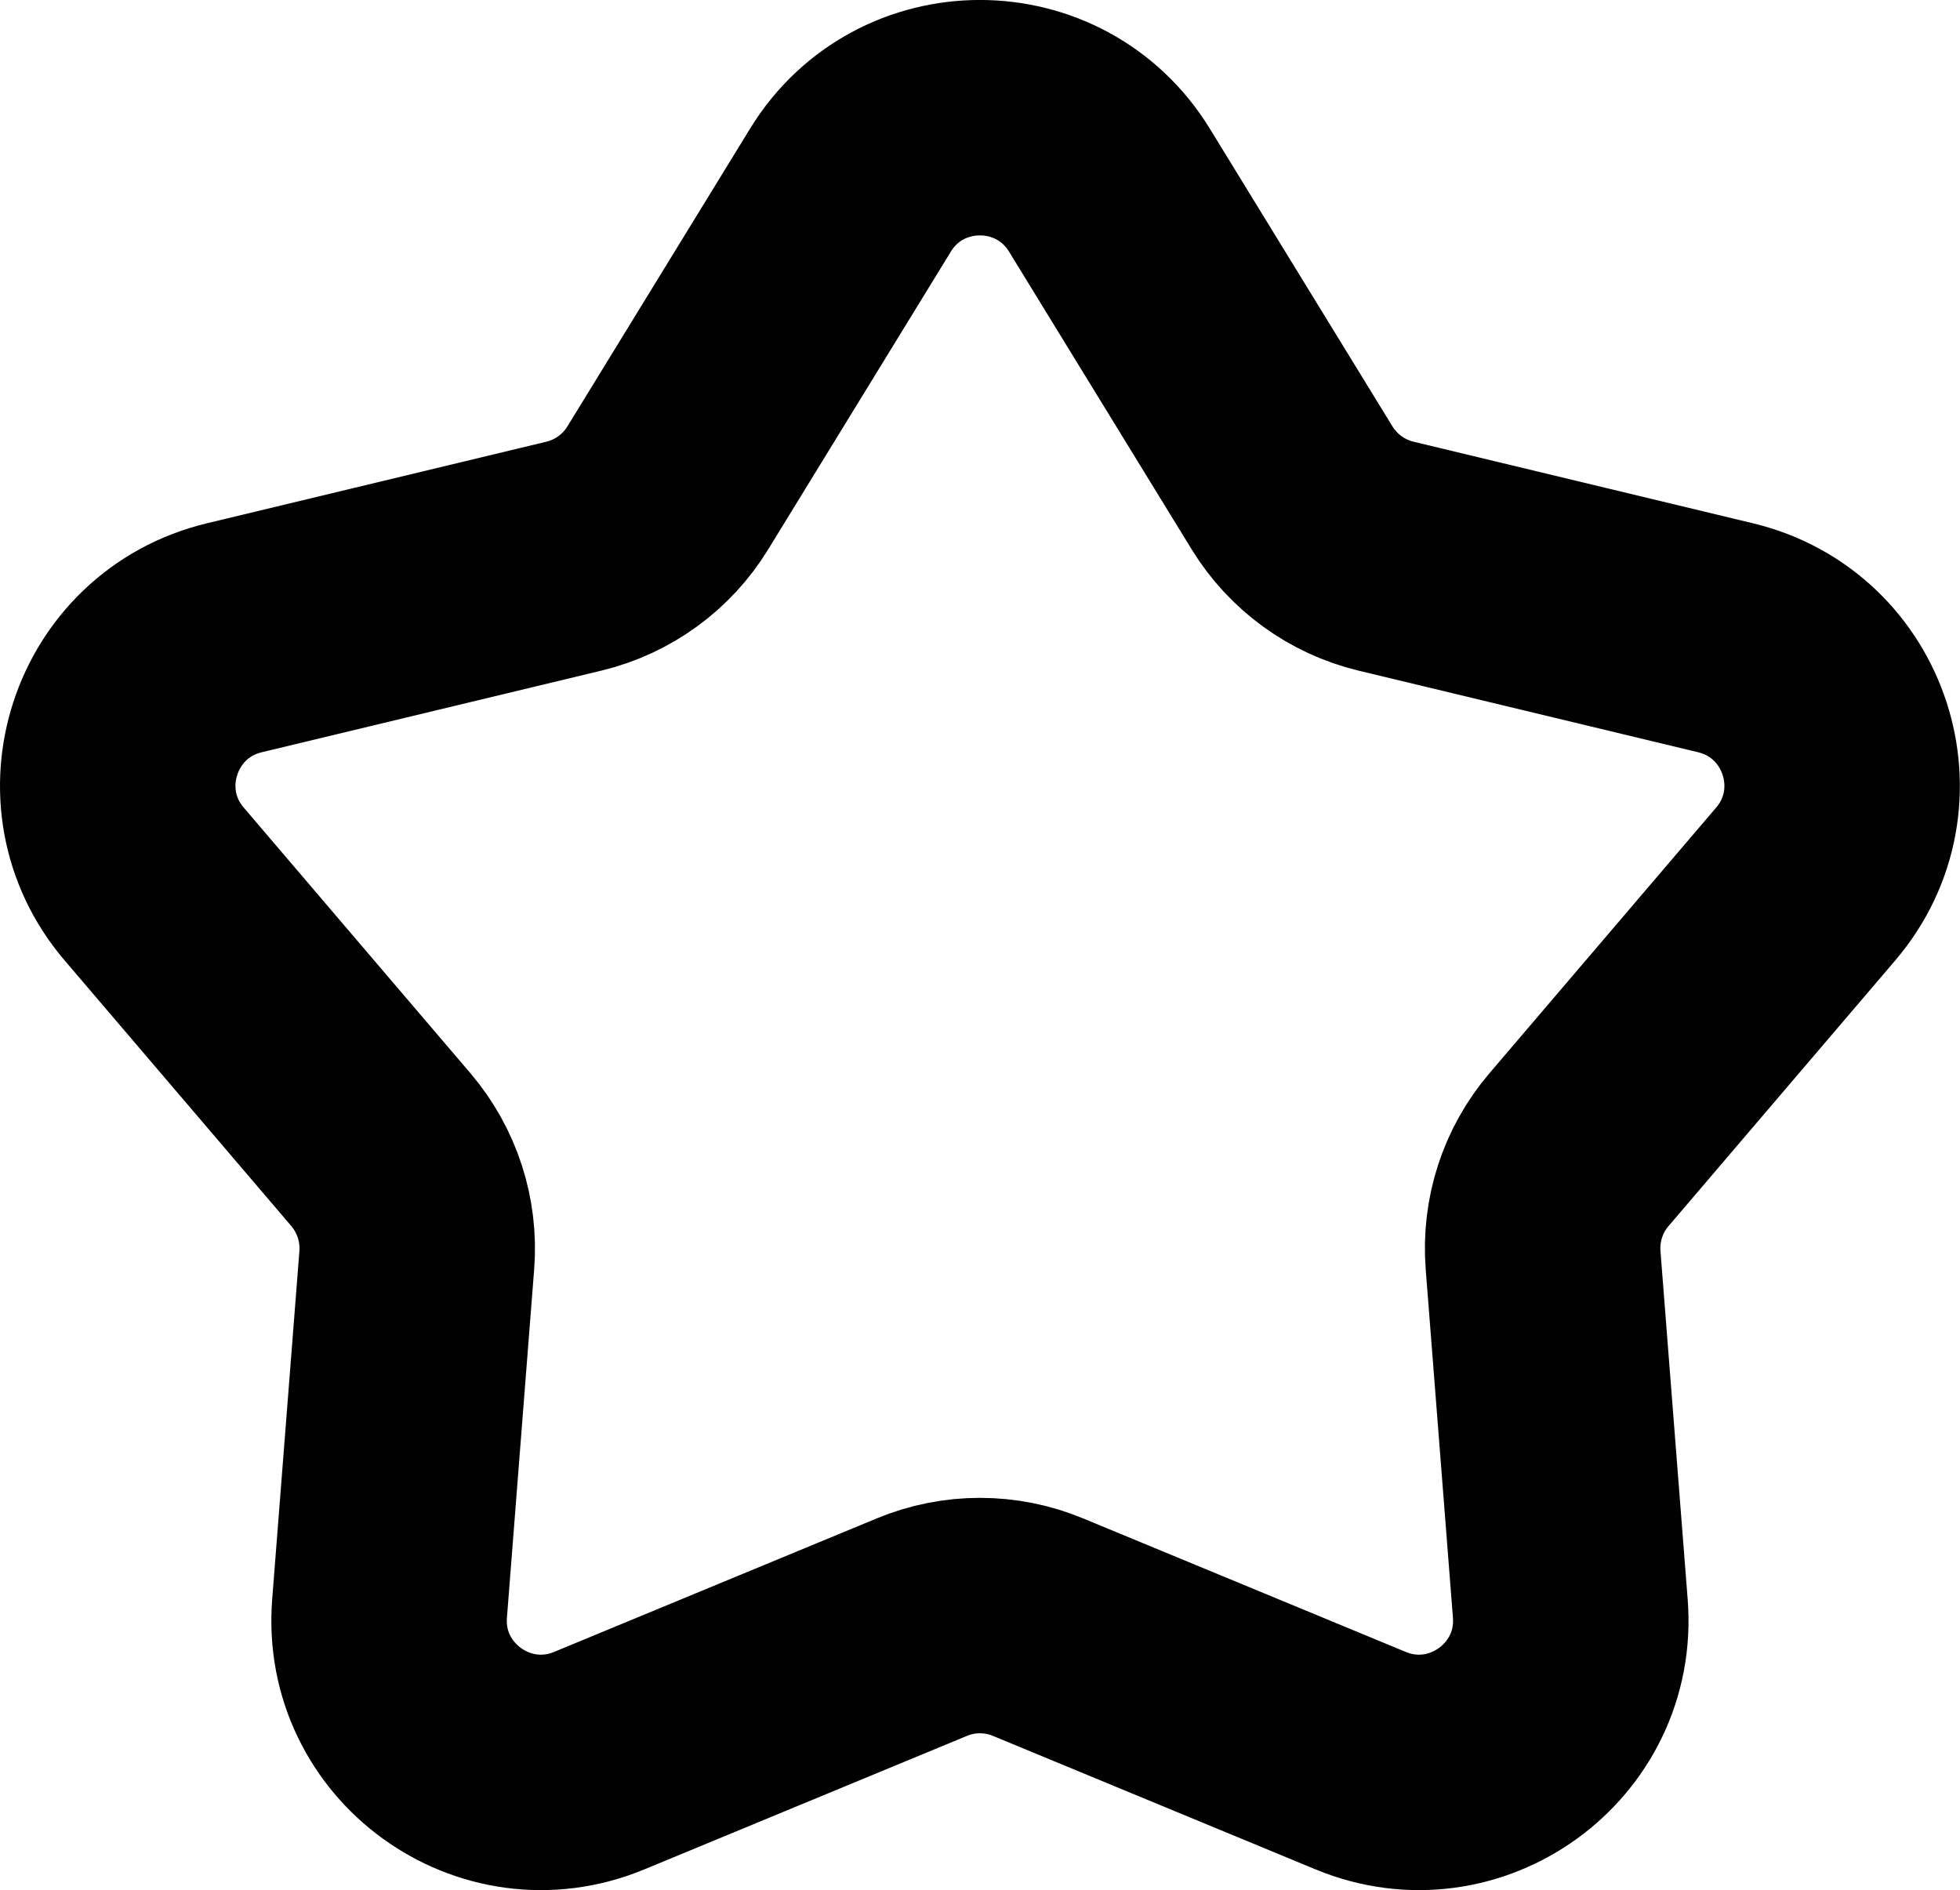 <?xml version="1.0" encoding="UTF-8"?>
<svg id="Capa_2" data-name="Capa 2" xmlns="http://www.w3.org/2000/svg" viewBox="0 0 149.83 144.51">
  <defs>
    <style>
      .cls-1 {
        fill: none;
        stroke: #000100;
        stroke-linecap: round;
        stroke-linejoin: round;
        stroke-width: 18px;
      }
    </style>
  </defs>
  <g id="Layer_1" data-name="Layer 1">
    <path class="cls-1" d="m84.81,14.54l13.96,22.76c1.61,2.62,4.19,4.5,7.18,5.22l25.96,6.24c8.43,2.03,11.75,12.24,6.12,18.83l-17.33,20.31c-2,2.34-2.98,5.38-2.74,8.45l2.08,26.62c.68,8.64-8.01,14.95-16.02,11.64l-24.67-10.21c-2.84-1.18-6.04-1.18-8.88,0l-24.67,10.21c-8.01,3.31-16.7-3-16.02-11.64l2.08-26.62c.24-3.07-.75-6.11-2.74-8.45l-17.33-20.31c-5.63-6.59-2.31-16.8,6.12-18.83l25.96-6.24c2.99-.72,5.58-2.6,7.18-5.22l13.96-22.76c4.53-7.39,15.27-7.39,19.8,0Z"/>
  </g>
</svg>